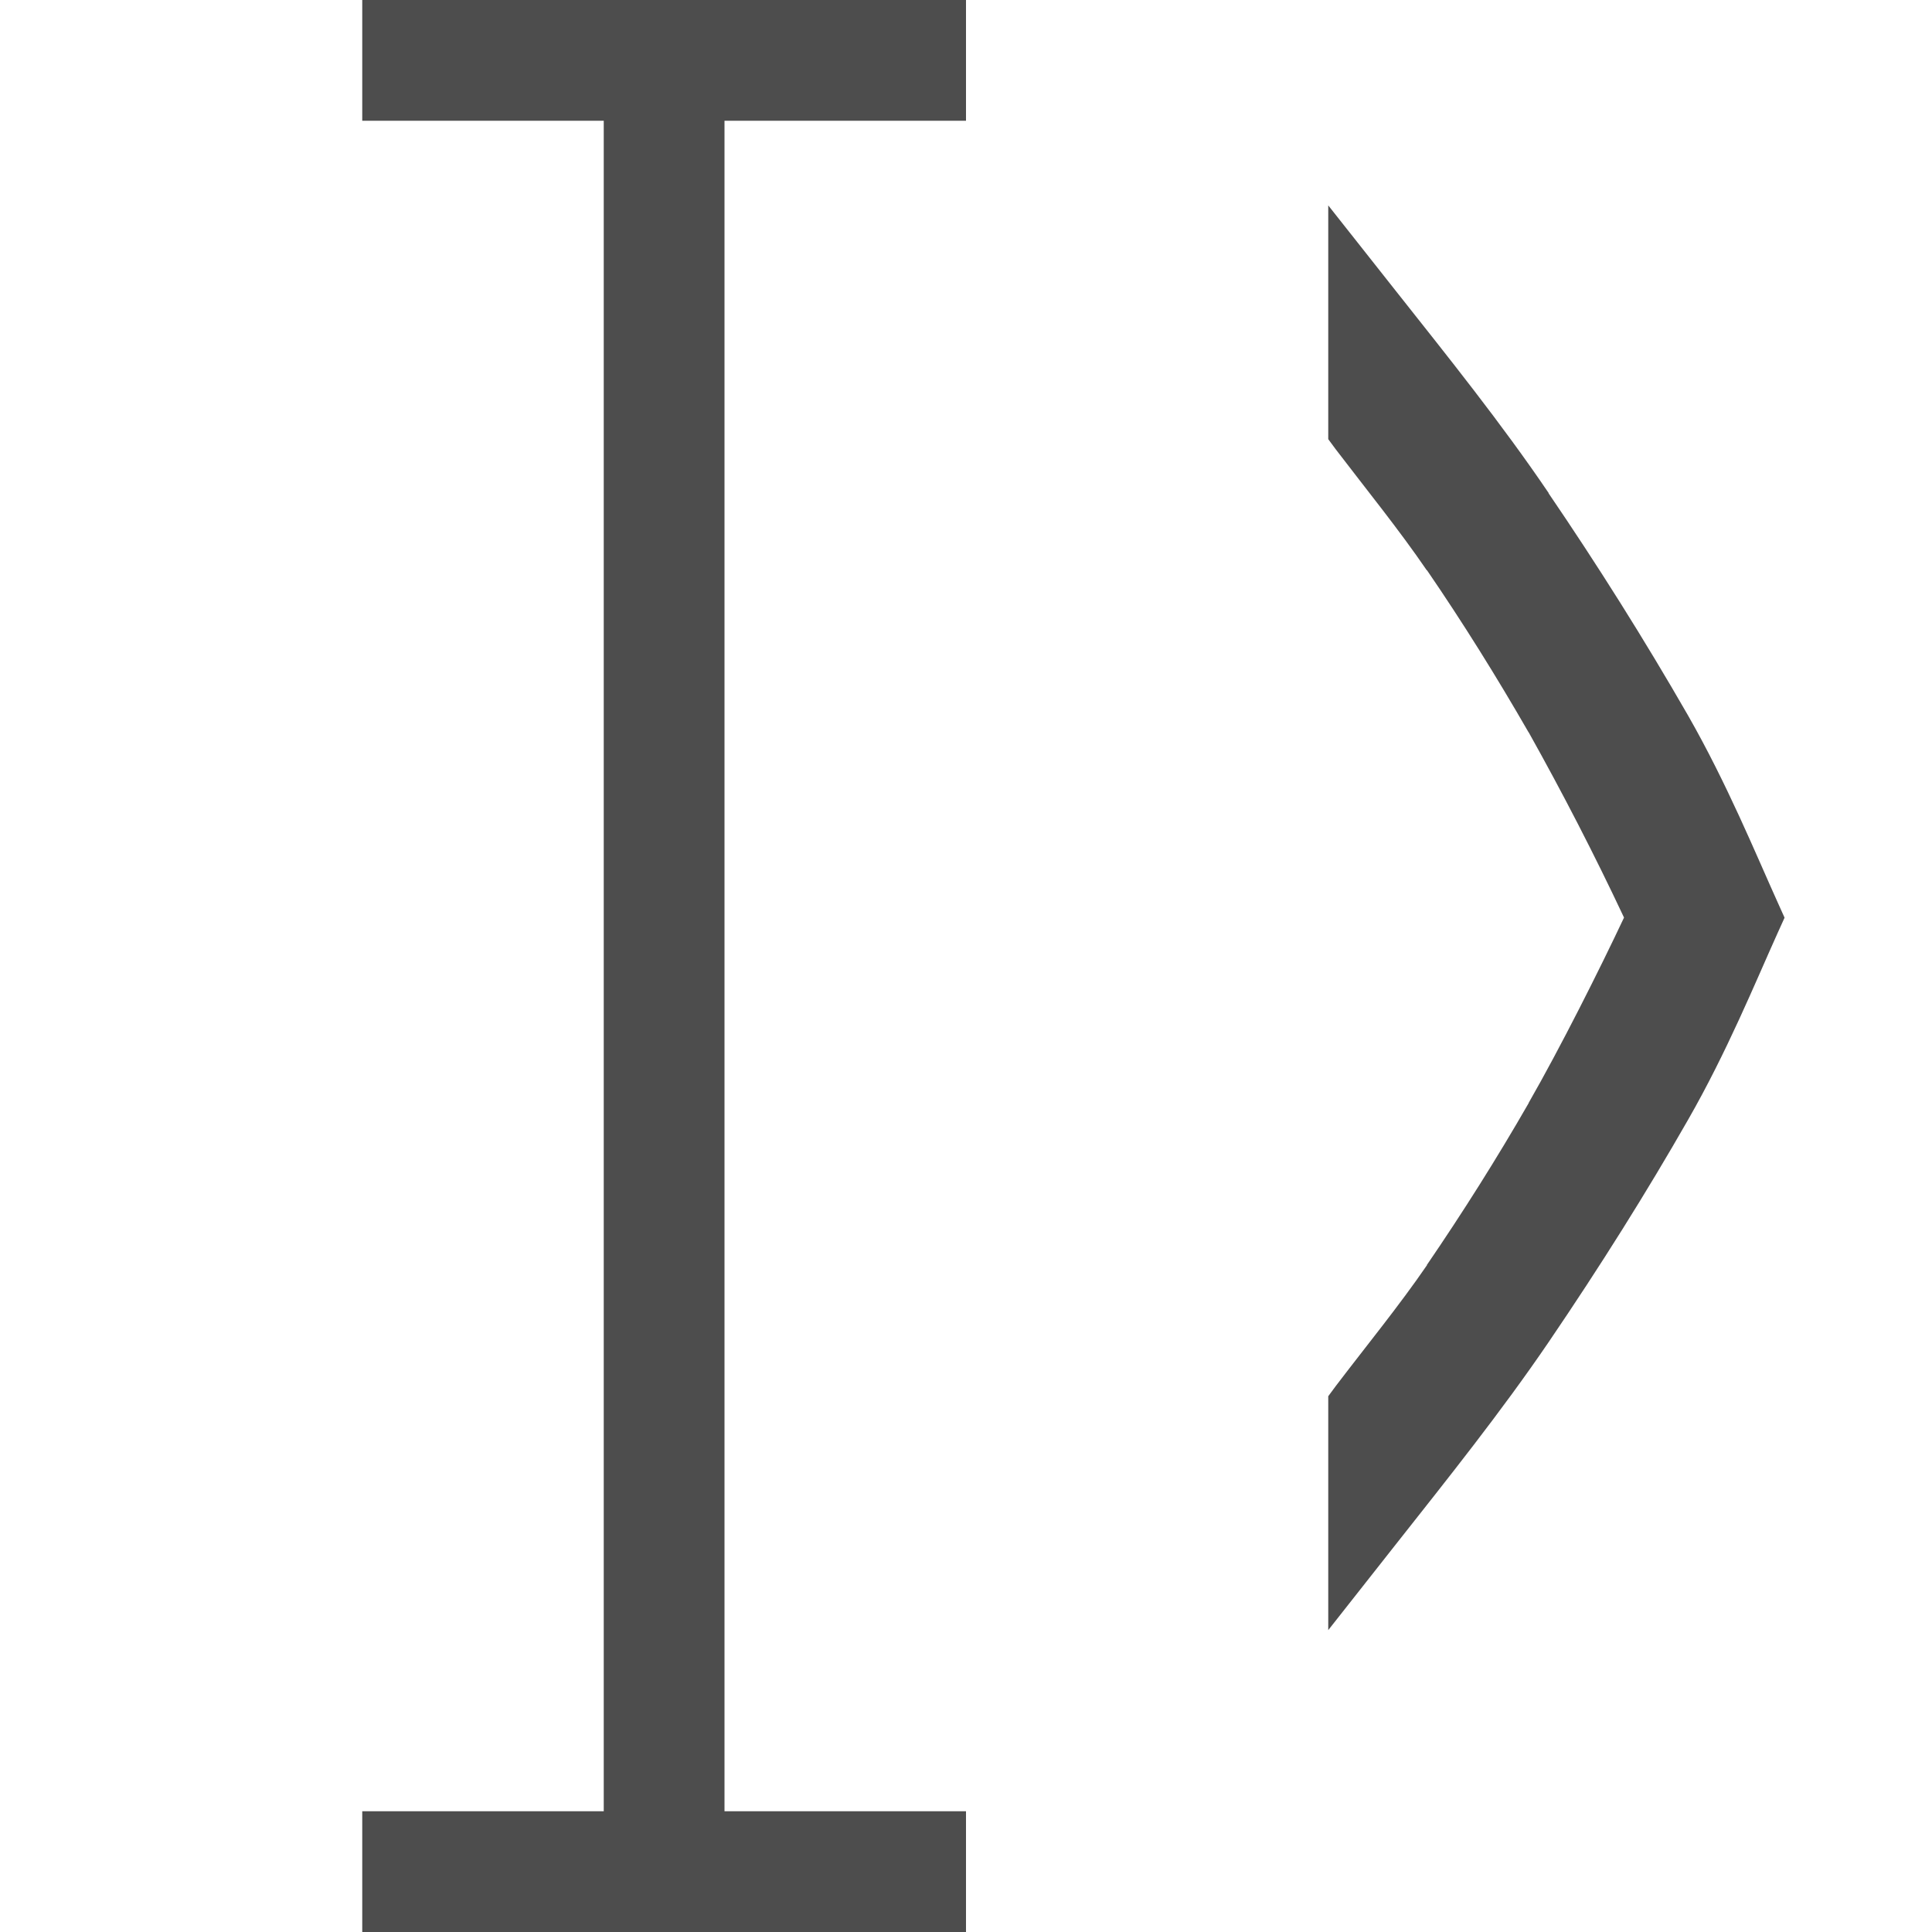 <?xml version="1.0" encoding="UTF-8" standalone="no"?>
<svg
   xmlns:dc="http://purl.org/dc/elements/1.1/"
   xmlns:cc="http://creativecommons.org/ns#"
   xmlns:rdf="http://www.w3.org/1999/02/22-rdf-syntax-ns#"
   xmlns:svg="http://www.w3.org/2000/svg"
   xmlns="http://www.w3.org/2000/svg"
   xmlns:sodipodi="http://sodipodi.sourceforge.net/DTD/sodipodi-0.dtd"
   xmlns:inkscape="http://www.inkscape.org/namespaces/inkscape"
   height="16"
   width="16"
   version="1.1"
   id="svg4"
   sodipodi:docname="auto-type.svg"
   inkscape:version="0.92.4 (5da689c313, 2019-01-14)">
  <defs
     id="defs8" />
  <sodipodi:namedview
     pagecolor="#ffffff"
     bordercolor="#666666"
     borderopacity="1"
     objecttolerance="10"
     gridtolerance="10"
     guidetolerance="10"
     inkscape:pageopacity="0"
     inkscape:pageshadow="2"
     inkscape:window-width="1920"
     inkscape:window-height="1016"
     id="namedview6"
     showgrid="true"
     inkscape:zoom="52.4375"
     inkscape:cx="8.8896499"
     inkscape:cy="8"
     inkscape:window-x="0"
     inkscape:window-y="27"
     inkscape:window-maximized="1"
     inkscape:current-layer="svg4">
    <inkscape:grid
       type="xygrid"
       id="grid822" />
  </sodipodi:namedview>
  <path
     inkscape:connector-curvature="0"
     id="path821"
     d="m 11,13.5 0.557,-0.707 c 0.43,-0.545 0.876,-1.102 1.268,-1.678 0.429,-0.631 0.814,-1.245 1.154,-1.84 0.324,-0.565 0.56,-1.144 0.742,-1.547 L 14.779,7.6 14.721,7.471 C 14.539,7.068 14.302,6.489 13.979,5.924 13.618,5.296 13.232,4.683 12.824,4.084 h 0.002 C 12.435,3.507 11.988,2.951 11.557,2.406 L 11,1.701 v 1.936 l 0.062,0.084 c 0.254,0.333 0.523,0.664 0.754,1.002 h 0.002 c 0.298,0.435 0.577,0.883 0.84,1.34 l 0.002,0.002 c 0.281,0.502 0.544,1.012 0.789,1.533 v 0.002 c -0.206,0.437 -0.528,1.078 -0.789,1.533 v 0.002 c -0.263,0.458 -0.546,0.906 -0.844,1.342 h 0.002 c -0.231,0.337 -0.502,0.668 -0.756,1.002 l -0.062,0.084 z"
     style="color:#000000;font-style:normal;font-variant:normal;font-weight:normal;font-stretch:normal;font-size:medium;line-height:normal;font-family:sans-serif;font-variant-ligatures:normal;font-variant-position:normal;font-variant-caps:normal;font-variant-numeric:normal;font-variant-alternates:normal;font-feature-settings:normal;text-indent:0;text-align:start;text-decoration:none;text-decoration-line:none;text-decoration-style:solid;text-decoration-color:#000000;letter-spacing:normal;word-spacing:normal;text-transform:none;writing-mode:lr-tb;direction:ltr;text-orientation:mixed;dominant-baseline:auto;baseline-shift:baseline;text-anchor:start;white-space:normal;shape-padding:0;clip-rule:nonzero;display:inline;overflow:visible;visibility:visible;opacity:1;isolation:auto;mix-blend-mode:normal;color-interpolation:sRGB;color-interpolation-filters:linearRGB;solid-color:#000000;solid-opacity:1;vector-effect:none;fill:#4d4d4d;fill-opacity:1;fill-rule:nonzero;stroke:none;stroke-width:0.625;stroke-linecap:butt;stroke-linejoin:miter;stroke-miterlimit:4;stroke-dasharray:none;stroke-dashoffset:0;stroke-opacity:1;color-rendering:auto;image-rendering:auto;shape-rendering:auto;text-rendering:auto;enable-background:accumulate" />
  <path
     style="color:#232629;fill:#4d4d4d;fill-opacity:1;stroke:none"
     d="m 3,-1.8e-7 v 1 H 5 V 15 H 3 v 1 H 8 V 15 H 6 V 1 h 2 v -1 z"
     class="ColorScheme-Text"
     id="path4"
     inkscape:connector-curvature="0"
     sodipodi:nodetypes="ccccccccccccc" />
</svg>
